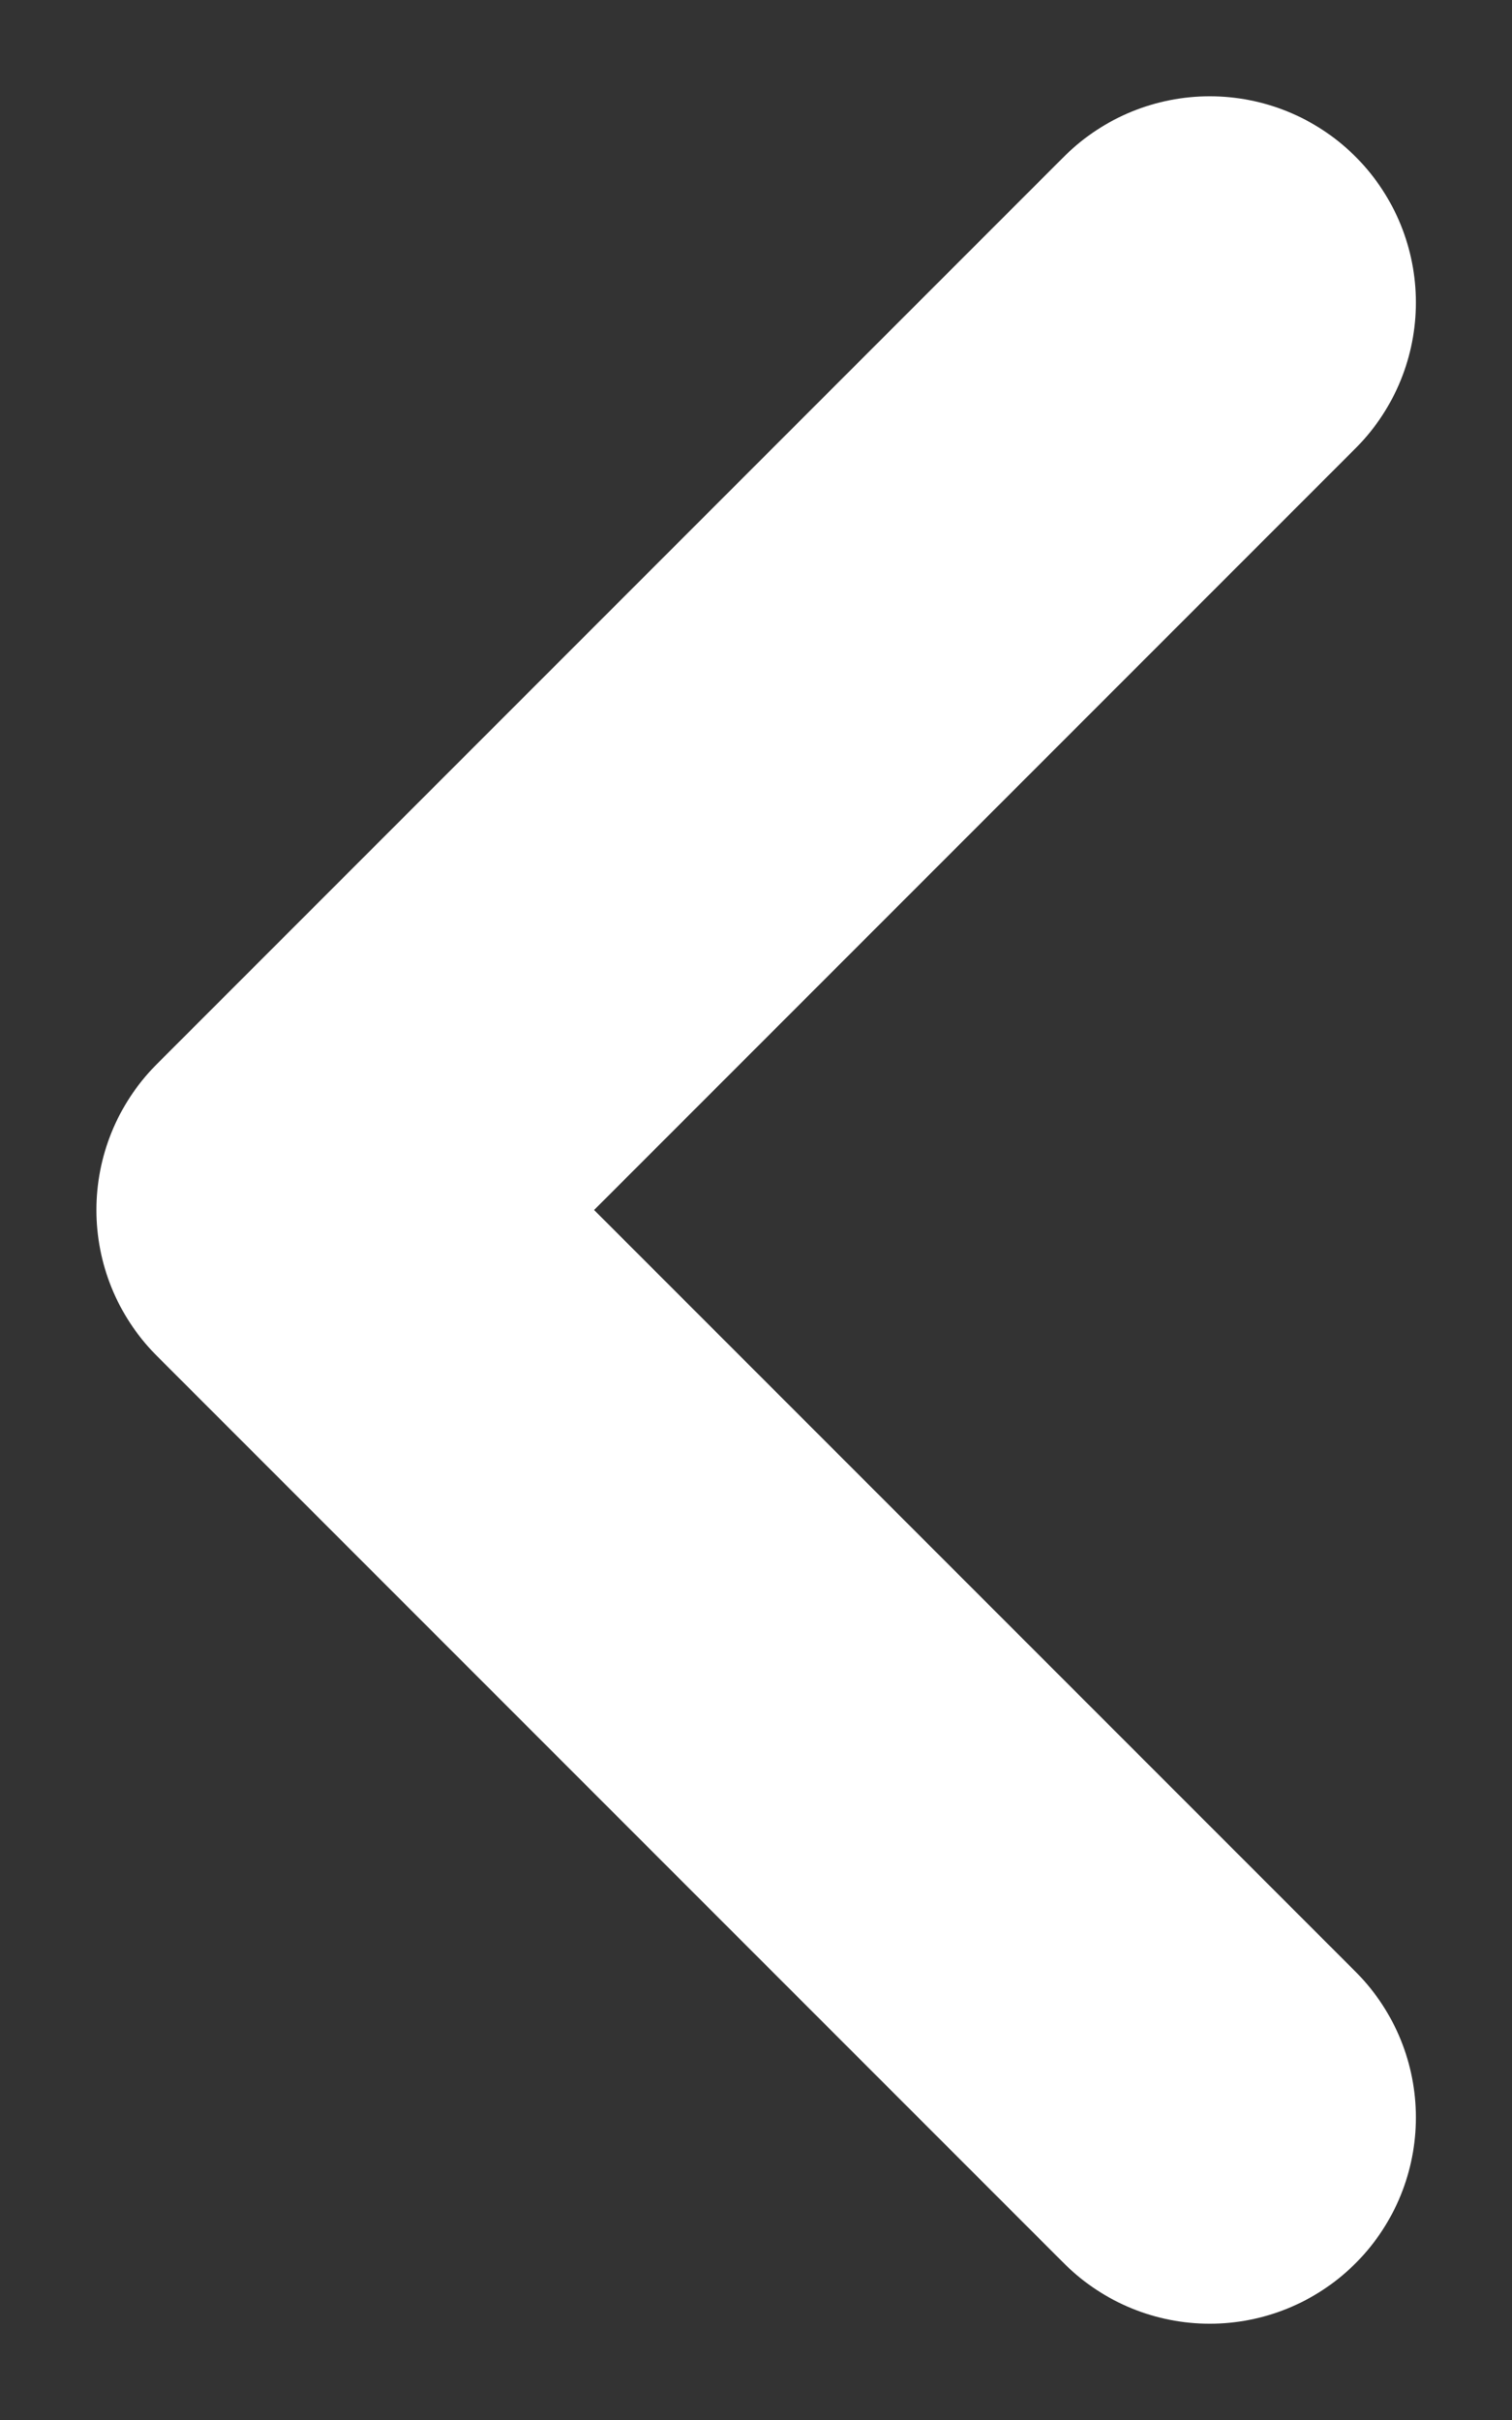 <svg width="10" height="16" viewBox="0 0 10 16" fill="none" xmlns="http://www.w3.org/2000/svg">
<rect x="0" y="0" width="10" height="16" fill="#333333" stroke="none"/>
<path d="M8.001 14L2.001 8L8.001 2" stroke="white" stroke-width="2.727" stroke-linecap="round" stroke-linejoin="round"/>
</svg>
